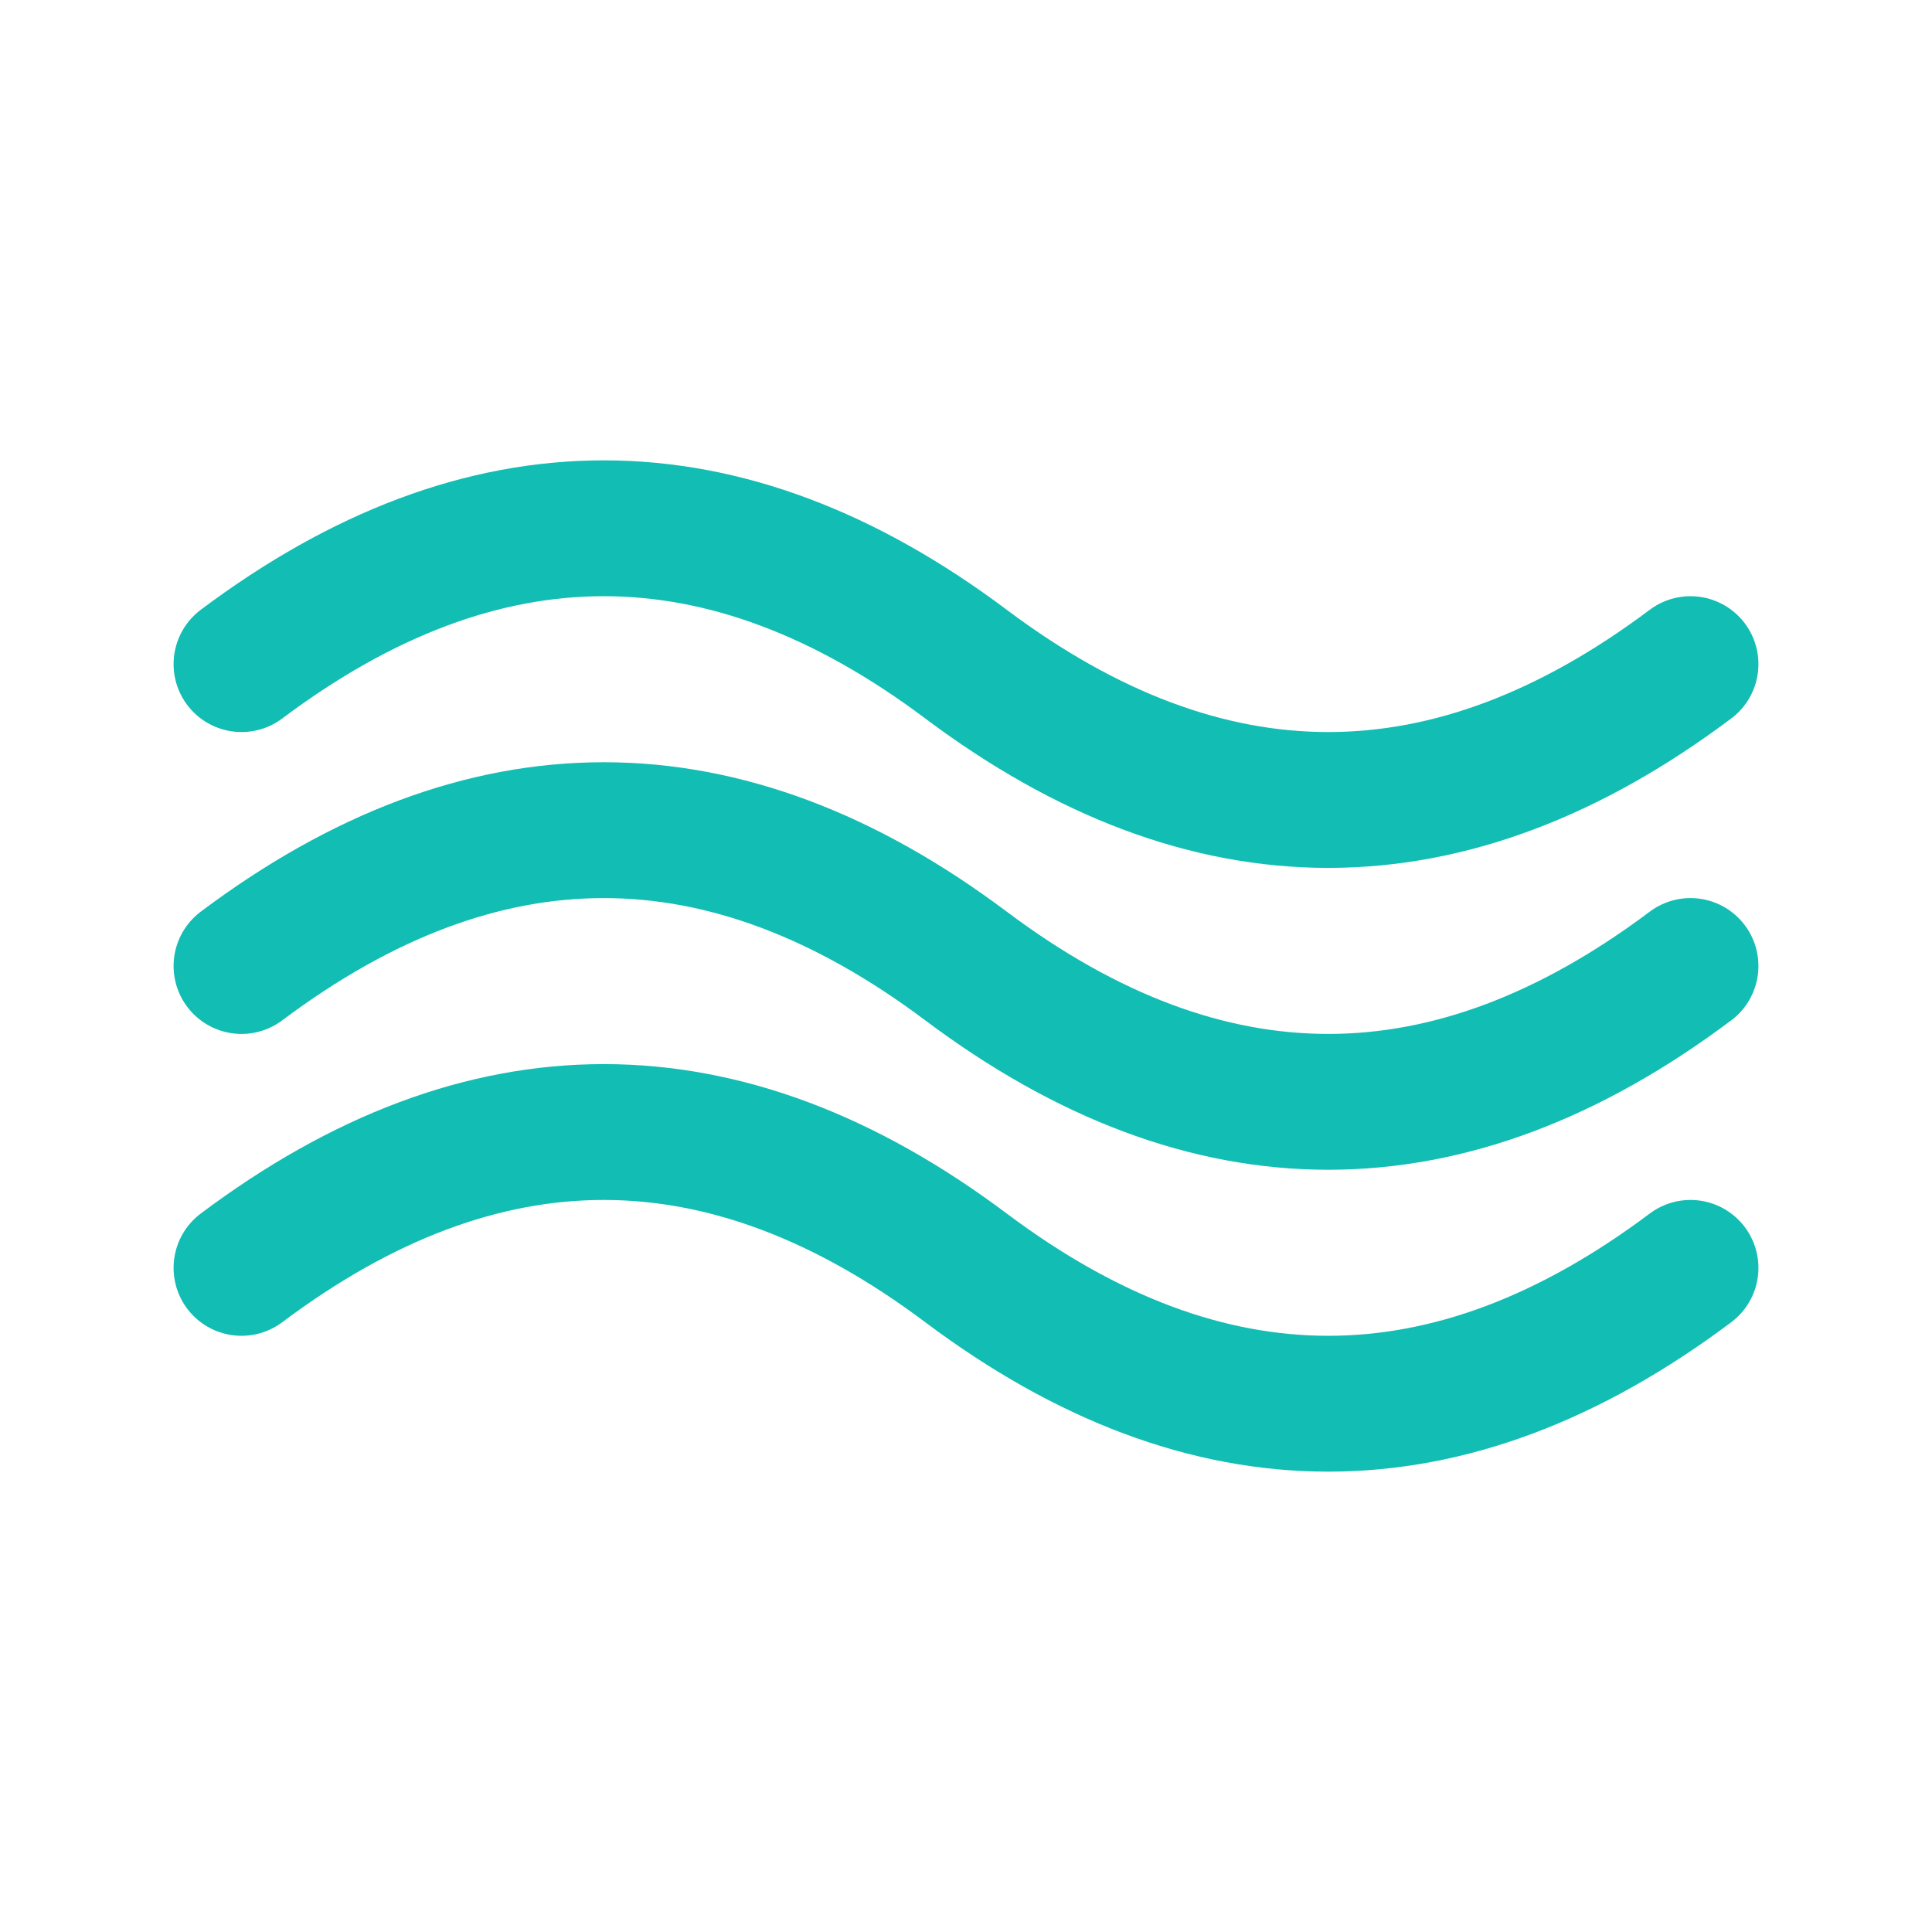<svg width="512" height="512" viewBox="0 0 512 512" xmlns="http://www.w3.org/2000/svg" fill="none">
  <!-- color change: set stroke below -->
  <g stroke="#12BDB3" stroke-width="36" stroke-linecap="round" stroke-linejoin="round">
    <!-- top wave -->
    <path d="M64 176 C128 128 192 128 256 176 S384 224 448 176"/>
    <!-- middle wave -->
    <path d="M64 256 C128 208 192 208 256 256 S384 304 448 256"/>
    <!-- bottom wave -->
    <path d="M64 336 C128 288 192 288 256 336 S384 384 448 336"/>
  </g>
</svg>
